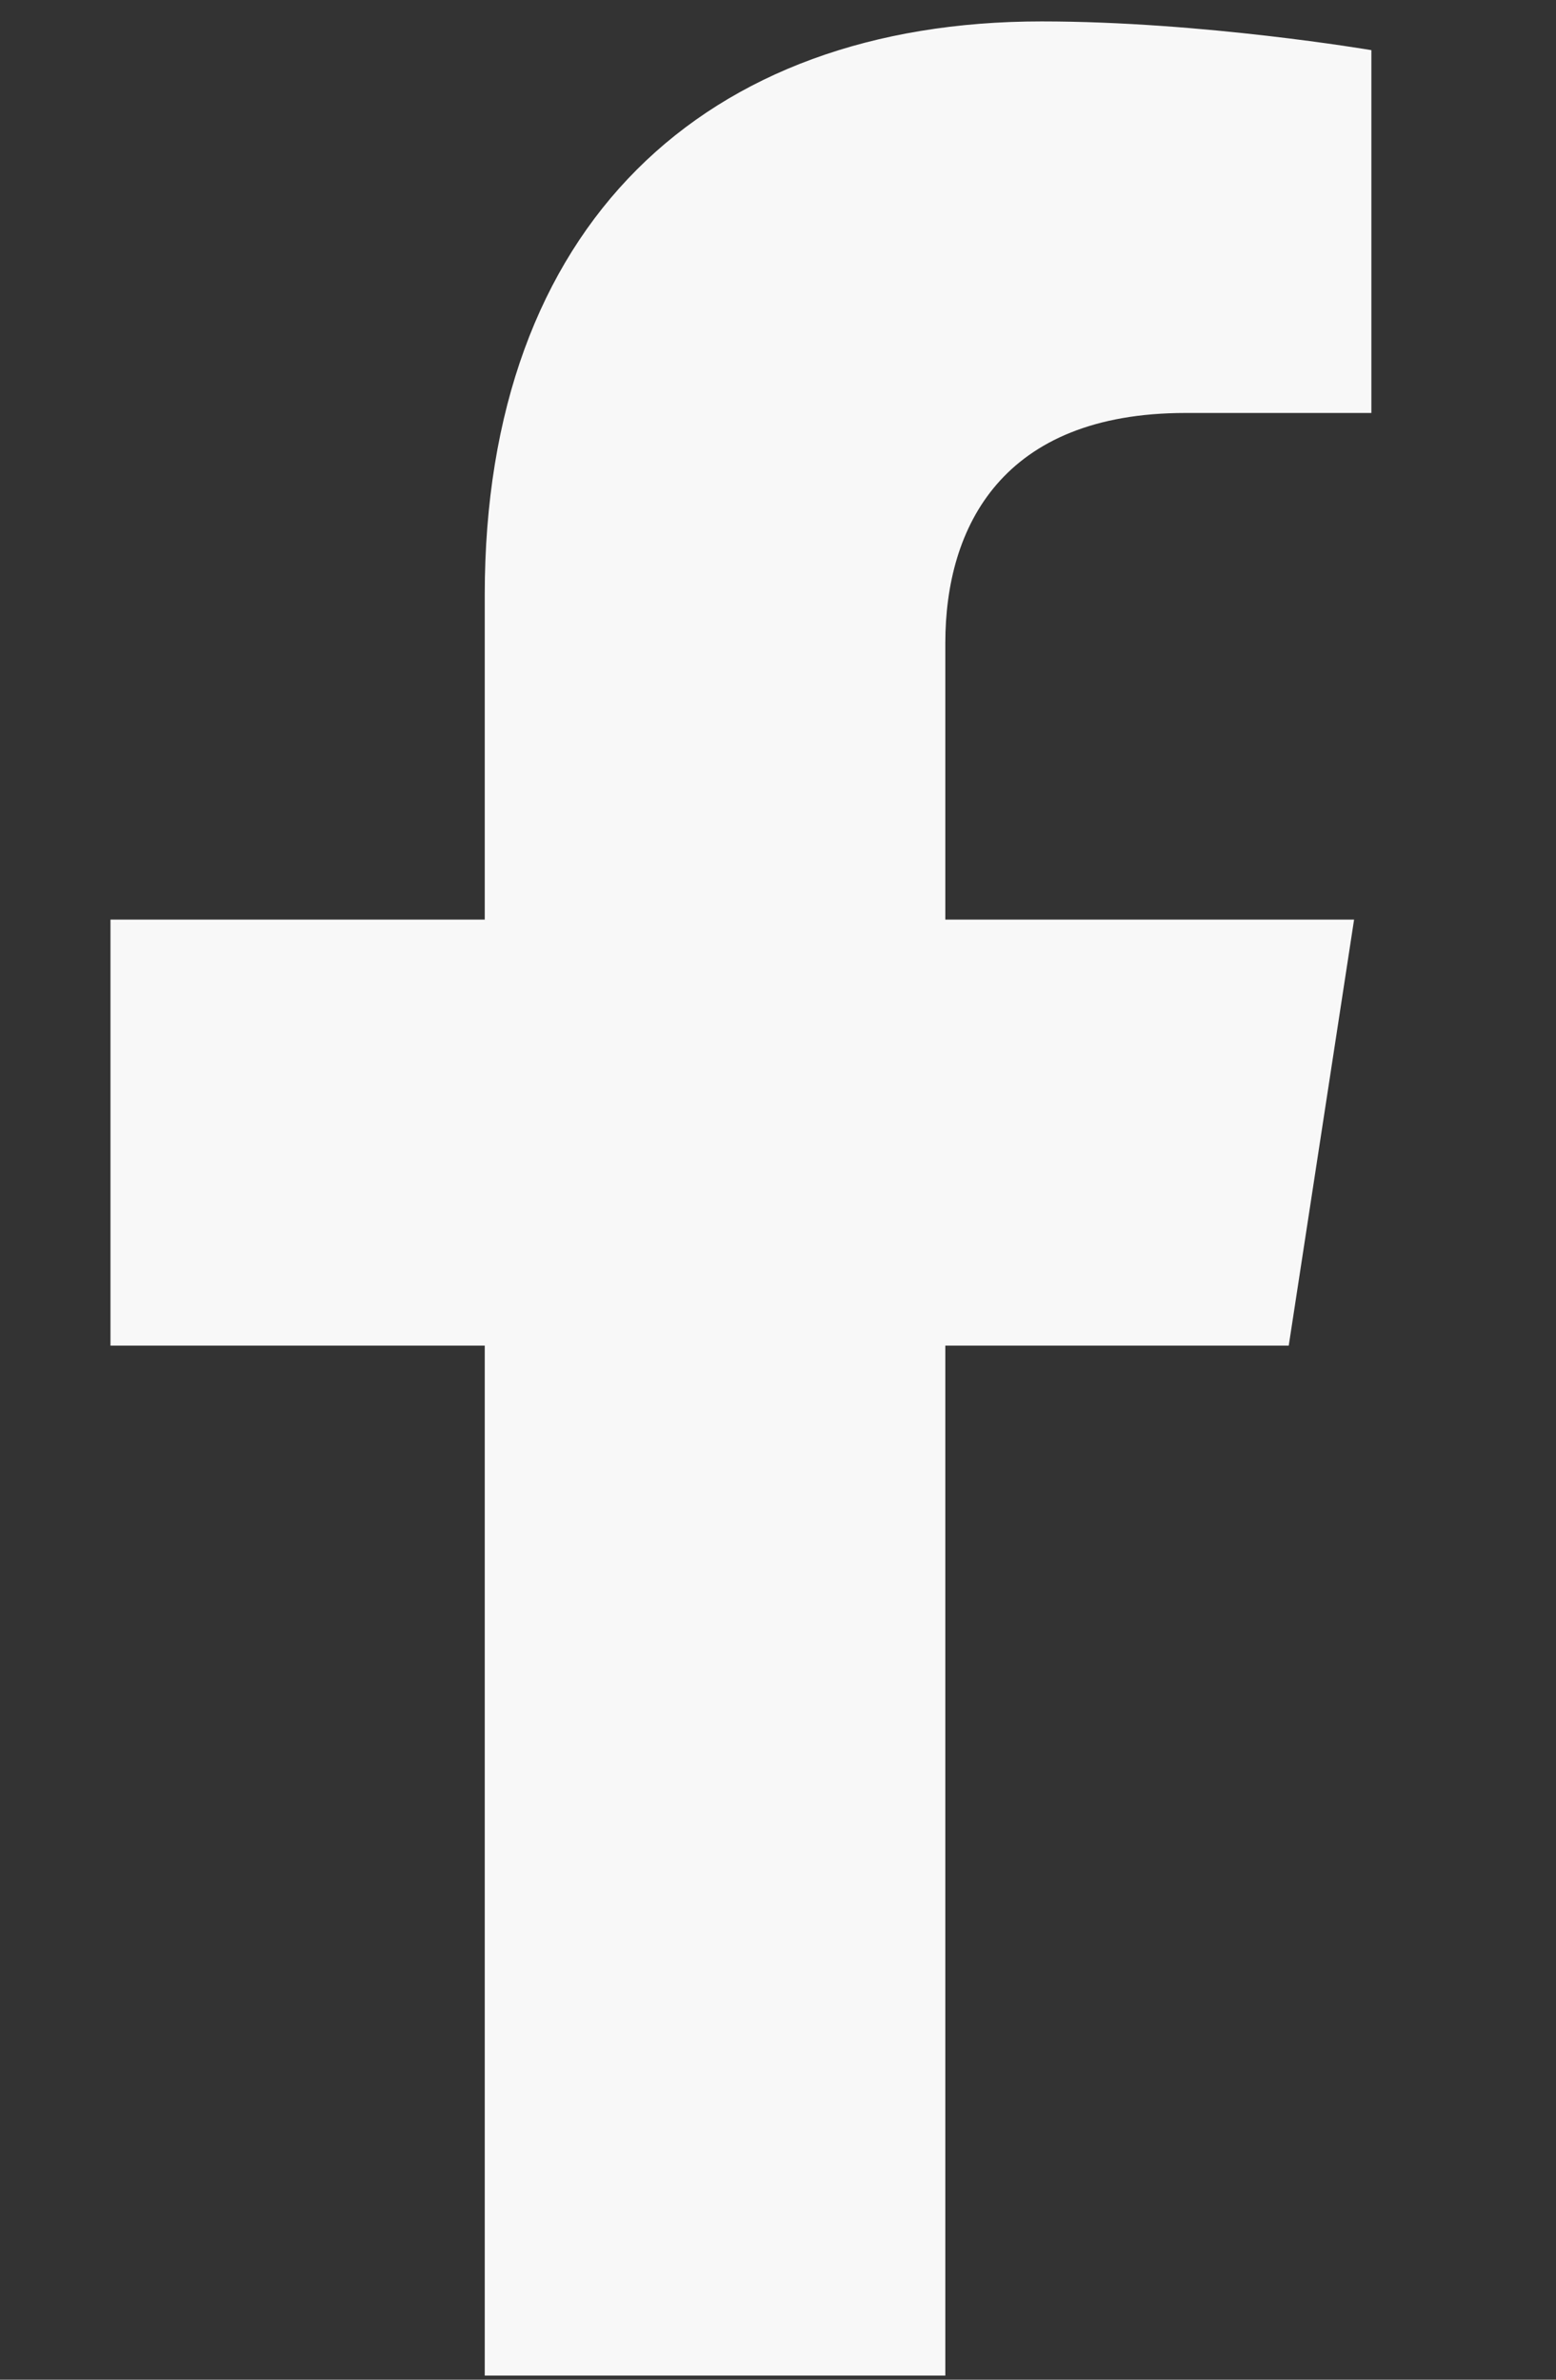 <svg width="17" height="26" viewBox="0 0 17 26" fill="none" xmlns="http://www.w3.org/2000/svg">
<rect x="0" y="0" width="17" height="26" fill="#333333" stroke="none"/>
<g clip-path="url(#clip0_239:1338)">
<path d="M14.08 14.702L14.794 10.047H10.328V7.026C10.328 5.753 10.952 4.512 12.952 4.512H14.983V0.548C14.983 0.548 13.14 0.234 11.378 0.234C7.7 0.234 5.296 2.463 5.296 6.499V10.047H1.207V14.702H5.296V25.955H10.328V14.702H14.08Z" fill="#F8F8F8"/>
</g>
<defs>
<clipPath id="clip0_239:1338">
<rect width="16.076" height="25.721" fill="white" transform="translate(0.057 0.234)"/>
</clipPath>
</defs>
</svg>
